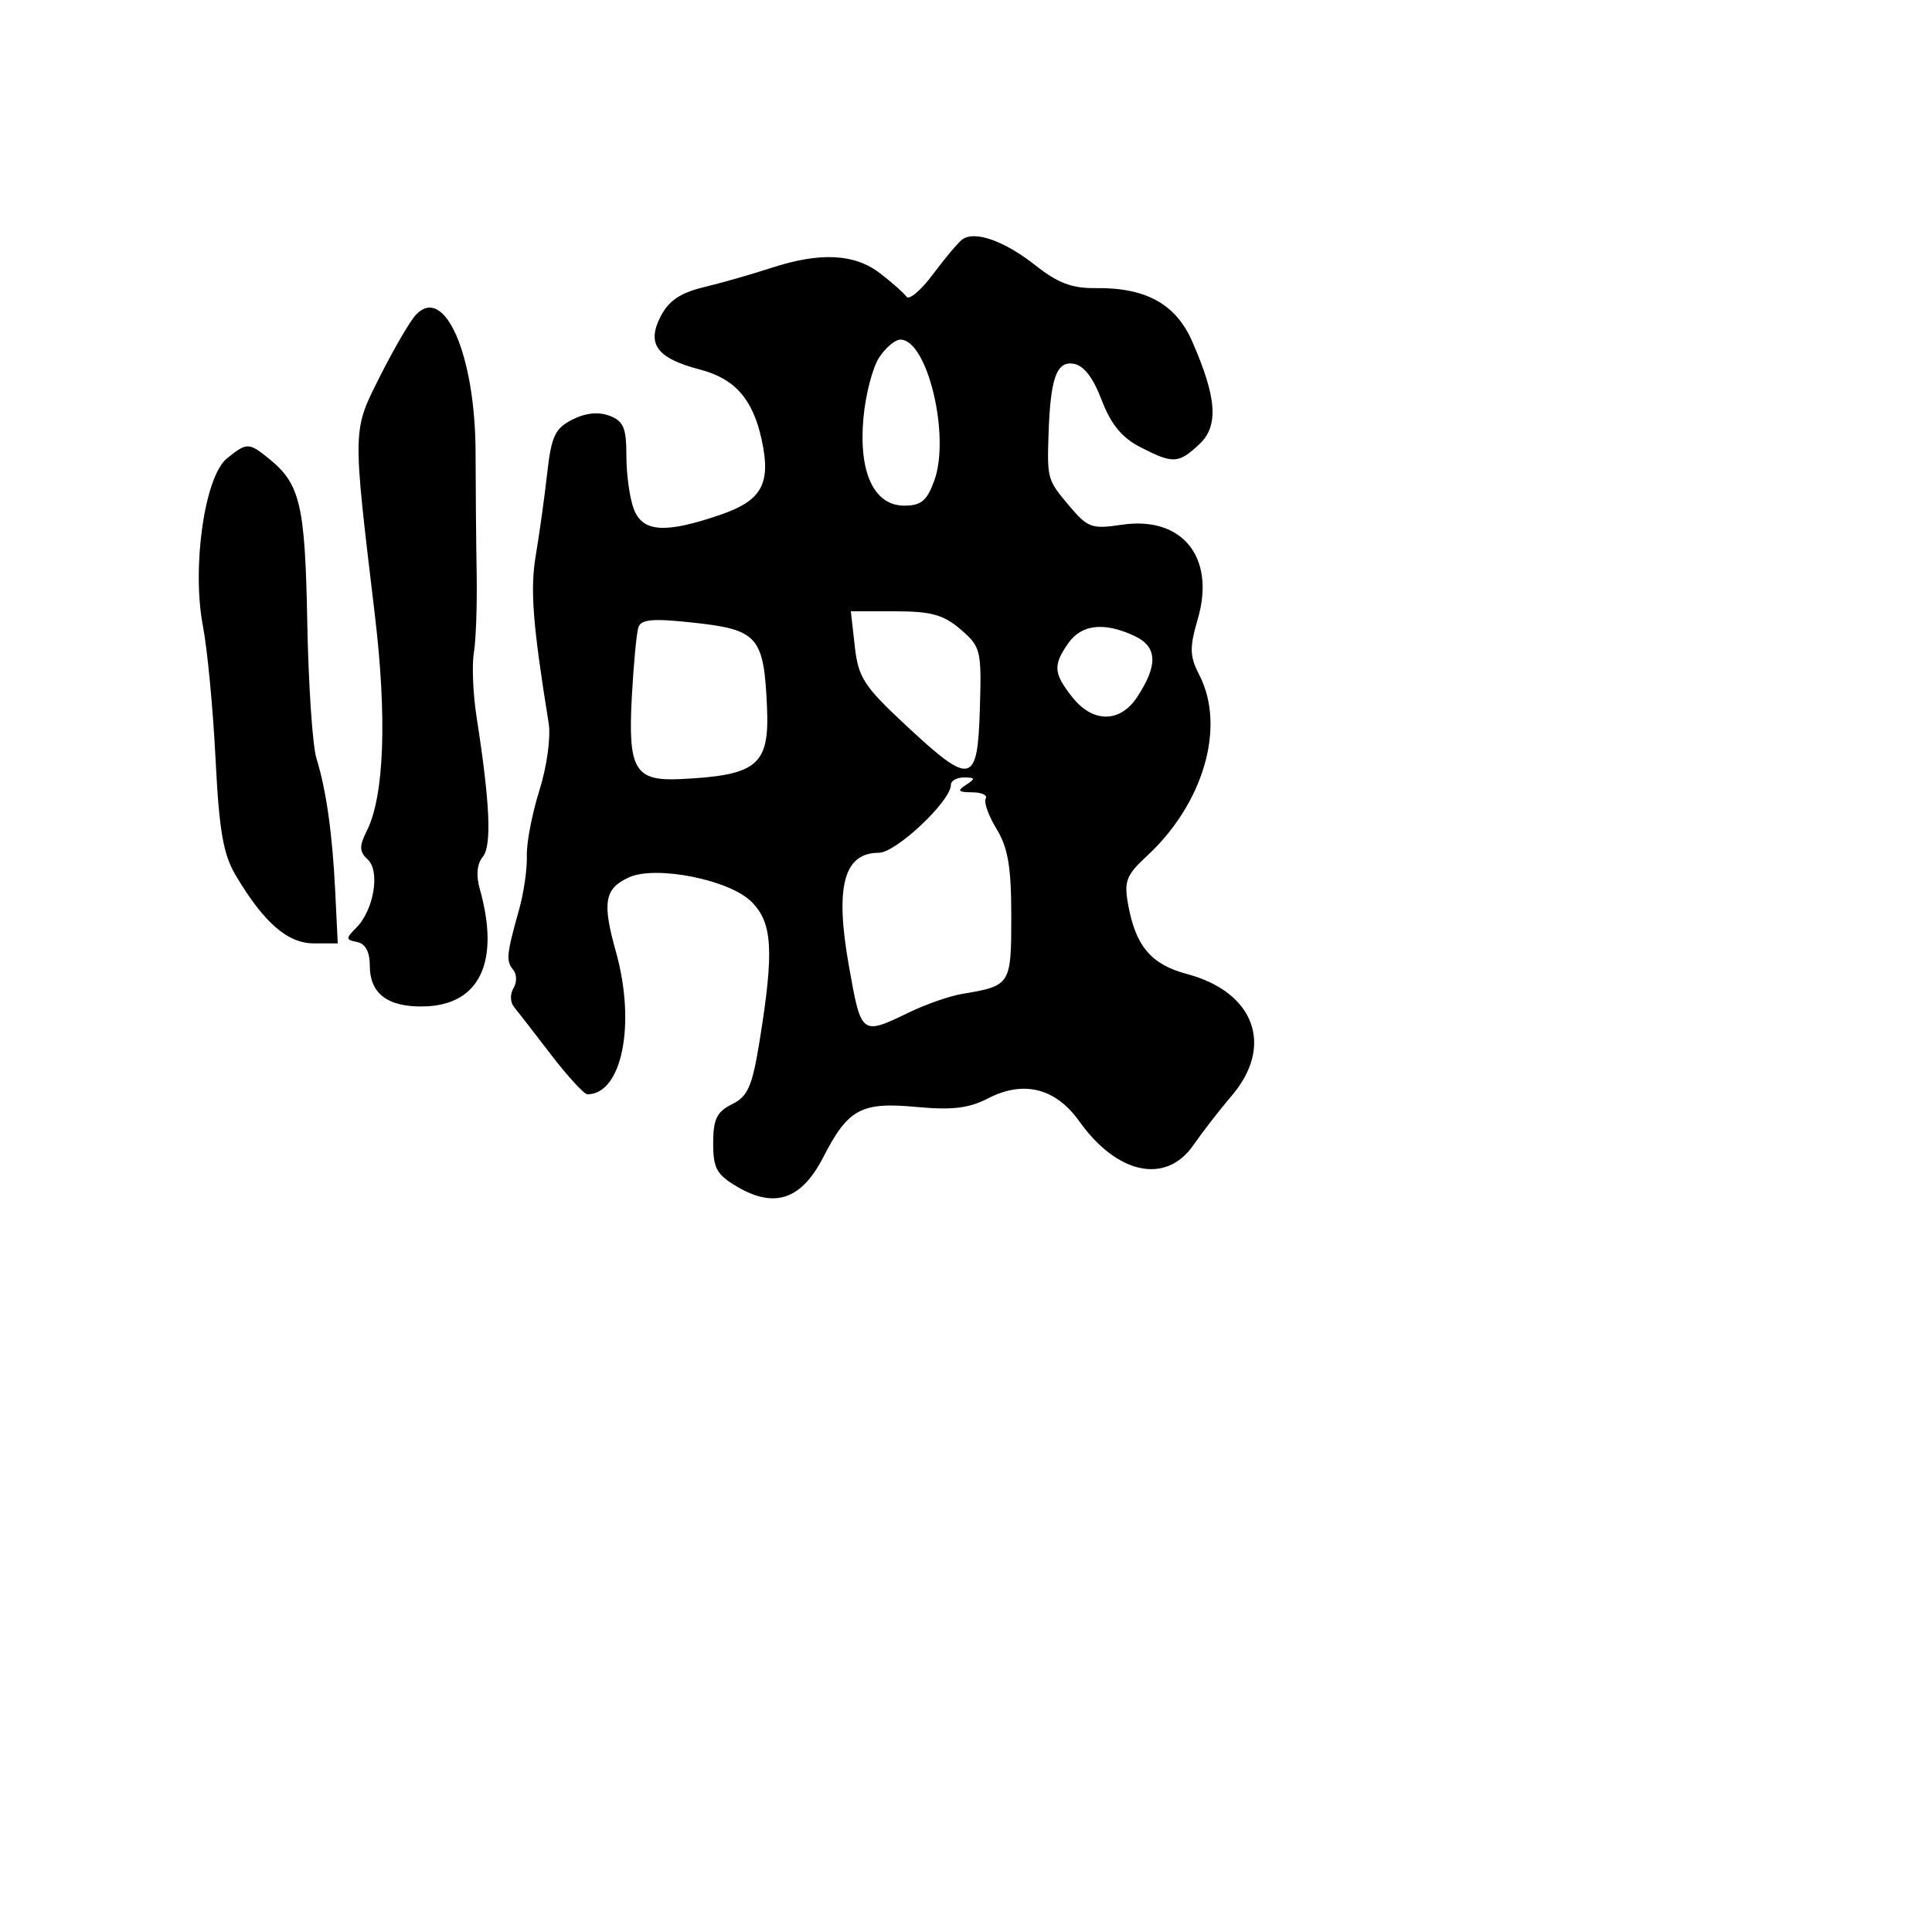 <svg xmlns="http://www.w3.org/2000/svg" width="256" height="256" viewBox="0 0 256 256" version="1.1">
	<path d="M 127.494 31.740 C 126.941 32.158, 125.196 34.233, 123.616 36.351 C 122.036 38.470, 120.464 39.804, 120.122 39.317 C 119.780 38.830, 118.202 37.434, 116.615 36.216 C 113.208 33.599, 108.664 33.379, 102.134 35.517 C 99.585 36.351, 95.591 37.493, 93.257 38.054 C 90.169 38.796, 88.615 39.845, 87.550 41.904 C 85.641 45.594, 87.023 47.470, 92.753 48.967 C 97.367 50.173, 99.744 52.869, 100.917 58.227 C 102.198 64.078, 100.977 66.314, 95.468 68.206 C 88.120 70.730, 85.152 70.531, 83.975 67.435 C 83.439 66.024, 83 62.860, 83 60.403 C 83 56.688, 82.621 55.793, 80.750 55.088 C 79.279 54.534, 77.574 54.714, 75.823 55.608 C 73.537 56.776, 73.053 57.816, 72.502 62.738 C 72.147 65.907, 71.471 70.771, 71 73.546 C 70.229 78.090, 70.578 82.668, 72.699 95.814 C 73.003 97.696, 72.472 101.550, 71.470 104.736 C 70.499 107.821, 69.752 111.730, 69.808 113.422 C 69.864 115.115, 69.405 118.300, 68.787 120.500 C 67.116 126.448, 67.029 127.330, 68 128.499 C 68.488 129.088, 68.507 130.179, 68.042 130.932 C 67.576 131.686, 67.598 132.790, 68.091 133.398 C 68.582 134.004, 70.798 136.862, 73.015 139.750 C 75.232 142.637, 77.400 145, 77.832 145 C 82.425 145, 84.293 135.667, 81.612 126.113 C 79.772 119.556, 80.092 117.735, 83.343 116.254 C 86.904 114.631, 96.661 116.571, 99.570 119.479 C 102.361 122.270, 102.582 125.943, 100.674 137.783 C 99.679 143.956, 99.119 145.257, 97 146.313 C 94.971 147.324, 94.500 148.297, 94.500 151.473 C 94.500 154.830, 94.961 155.657, 97.734 157.277 C 102.664 160.156, 106.205 158.934, 109.069 153.366 C 112.386 146.917, 114.100 145.991, 121.454 146.678 C 126.168 147.118, 128.387 146.851, 130.927 145.538 C 135.622 143.110, 139.875 144.176, 143 148.565 C 148.021 155.616, 154.491 156.979, 158.118 151.750 C 159.358 149.963, 161.639 147.022, 163.186 145.215 C 168.867 138.583, 166.242 131.437, 157.247 129.050 C 152.551 127.804, 150.490 125.375, 149.493 119.911 C 148.917 116.756, 149.218 115.971, 151.984 113.411 C 159.476 106.479, 162.432 96.321, 158.942 89.500 C 157.626 86.926, 157.594 85.861, 158.717 82 C 161.095 73.828, 156.641 68.331, 148.616 69.535 C 144.670 70.127, 144.115 69.925, 141.664 67.012 C 138.782 63.588, 138.741 63.445, 138.939 57.500 C 139.185 50.134, 139.987 47.855, 142.218 48.193 C 143.585 48.399, 144.818 49.978, 145.973 53 C 147.207 56.228, 148.655 57.994, 151.097 59.248 C 155.445 61.482, 156.141 61.449, 158.900 58.879 C 161.510 56.447, 161.254 52.718, 157.962 45.216 C 155.799 40.287, 151.815 38.087, 145.218 38.178 C 142.064 38.221, 140.171 37.511, 137.233 35.184 C 133.107 31.916, 129.125 30.508, 127.494 31.740 M 55.086 41.740 C 54.308 42.580, 52.187 46.219, 50.371 49.827 C 46.672 57.179, 46.688 56.481, 49.673 81.500 C 51.294 95.089, 50.913 105.458, 48.623 110.052 C 47.575 112.154, 47.595 112.832, 48.734 113.896 C 50.402 115.454, 49.526 120.617, 47.199 122.943 C 45.791 124.352, 45.802 124.531, 47.321 124.823 C 48.417 125.034, 49 126.121, 49 127.951 C 49 131.688, 51.402 133.482, 56.235 133.355 C 63.598 133.162, 66.297 127.406, 63.559 117.737 C 63.060 115.975, 63.209 114.454, 63.969 113.537 C 65.182 112.076, 64.932 106.439, 63.149 95 C 62.677 91.975, 62.516 88.150, 62.790 86.500 C 63.065 84.850, 63.231 80.125, 63.160 76 C 63.088 71.875, 63.024 64.675, 63.016 60 C 62.995 47.047, 58.901 37.620, 55.086 41.740 M 116.487 47.380 C 115.629 48.689, 114.696 52.267, 114.413 55.331 C 113.743 62.582, 115.792 67, 119.825 67 C 122.060 67, 122.832 66.353, 123.803 63.668 C 125.947 57.739, 122.879 45, 119.307 45 C 118.614 45, 117.344 46.071, 116.487 47.380 M 30.063 60.750 C 27.106 63.146, 25.391 75.177, 26.893 82.983 C 27.477 86.017, 28.226 93.900, 28.558 100.500 C 29.043 110.127, 29.573 113.192, 31.240 116 C 34.951 122.249, 38.106 125, 41.564 125 L 44.754 125 44.428 118.285 C 44.051 110.490, 43.243 104.741, 41.926 100.472 C 41.412 98.807, 40.867 90.707, 40.715 82.472 C 40.427 66.862, 39.789 64.139, 35.633 60.772 C 32.964 58.611, 32.703 58.609, 30.063 60.750 M 113.264 85.646 C 113.731 89.790, 114.467 90.925, 120.074 96.146 C 128.711 104.188, 129.536 103.998, 129.838 93.901 C 130.070 86.141, 129.963 85.701, 127.290 83.402 C 125.030 81.458, 123.383 81.002, 118.620 81.001 L 112.740 81 113.264 85.646 M 84.586 83.135 C 84.345 83.886, 83.956 87.993, 83.723 92.263 C 83.193 101.970, 84.104 103.525, 90.149 103.234 C 100.374 102.741, 101.978 101.402, 101.630 93.654 C 101.209 84.281, 100.443 83.421, 91.682 82.483 C 86.464 81.924, 84.931 82.065, 84.586 83.135 M 141.557 85.223 C 139.513 88.140, 139.590 89.209, 142.073 92.365 C 144.793 95.824, 148.422 95.812, 150.698 92.338 C 153.480 88.093, 153.359 85.673, 150.293 84.250 C 146.296 82.394, 143.305 82.727, 141.557 85.223 M 126 103.997 C 126 106.144, 118.720 113, 116.440 113 C 111.795 113, 110.611 117.489, 112.485 128 C 114.133 137.249, 114.096 137.221, 120.562 134.099 C 122.728 133.053, 125.850 131.972, 127.500 131.696 C 133.925 130.623, 134 130.504, 134 121.417 C 134 114.885, 133.572 112.345, 132.052 109.845 C 130.980 108.083, 130.332 106.272, 130.611 105.821 C 130.890 105.369, 130.079 104.993, 128.809 104.985 C 126.951 104.972, 126.793 104.780, 128 104 C 129.282 103.172, 129.246 103.028, 127.750 103.015 C 126.787 103.007, 126 103.449, 126 103.997" stroke="none" fill="black" fill-rule="evenodd"/>
</svg>